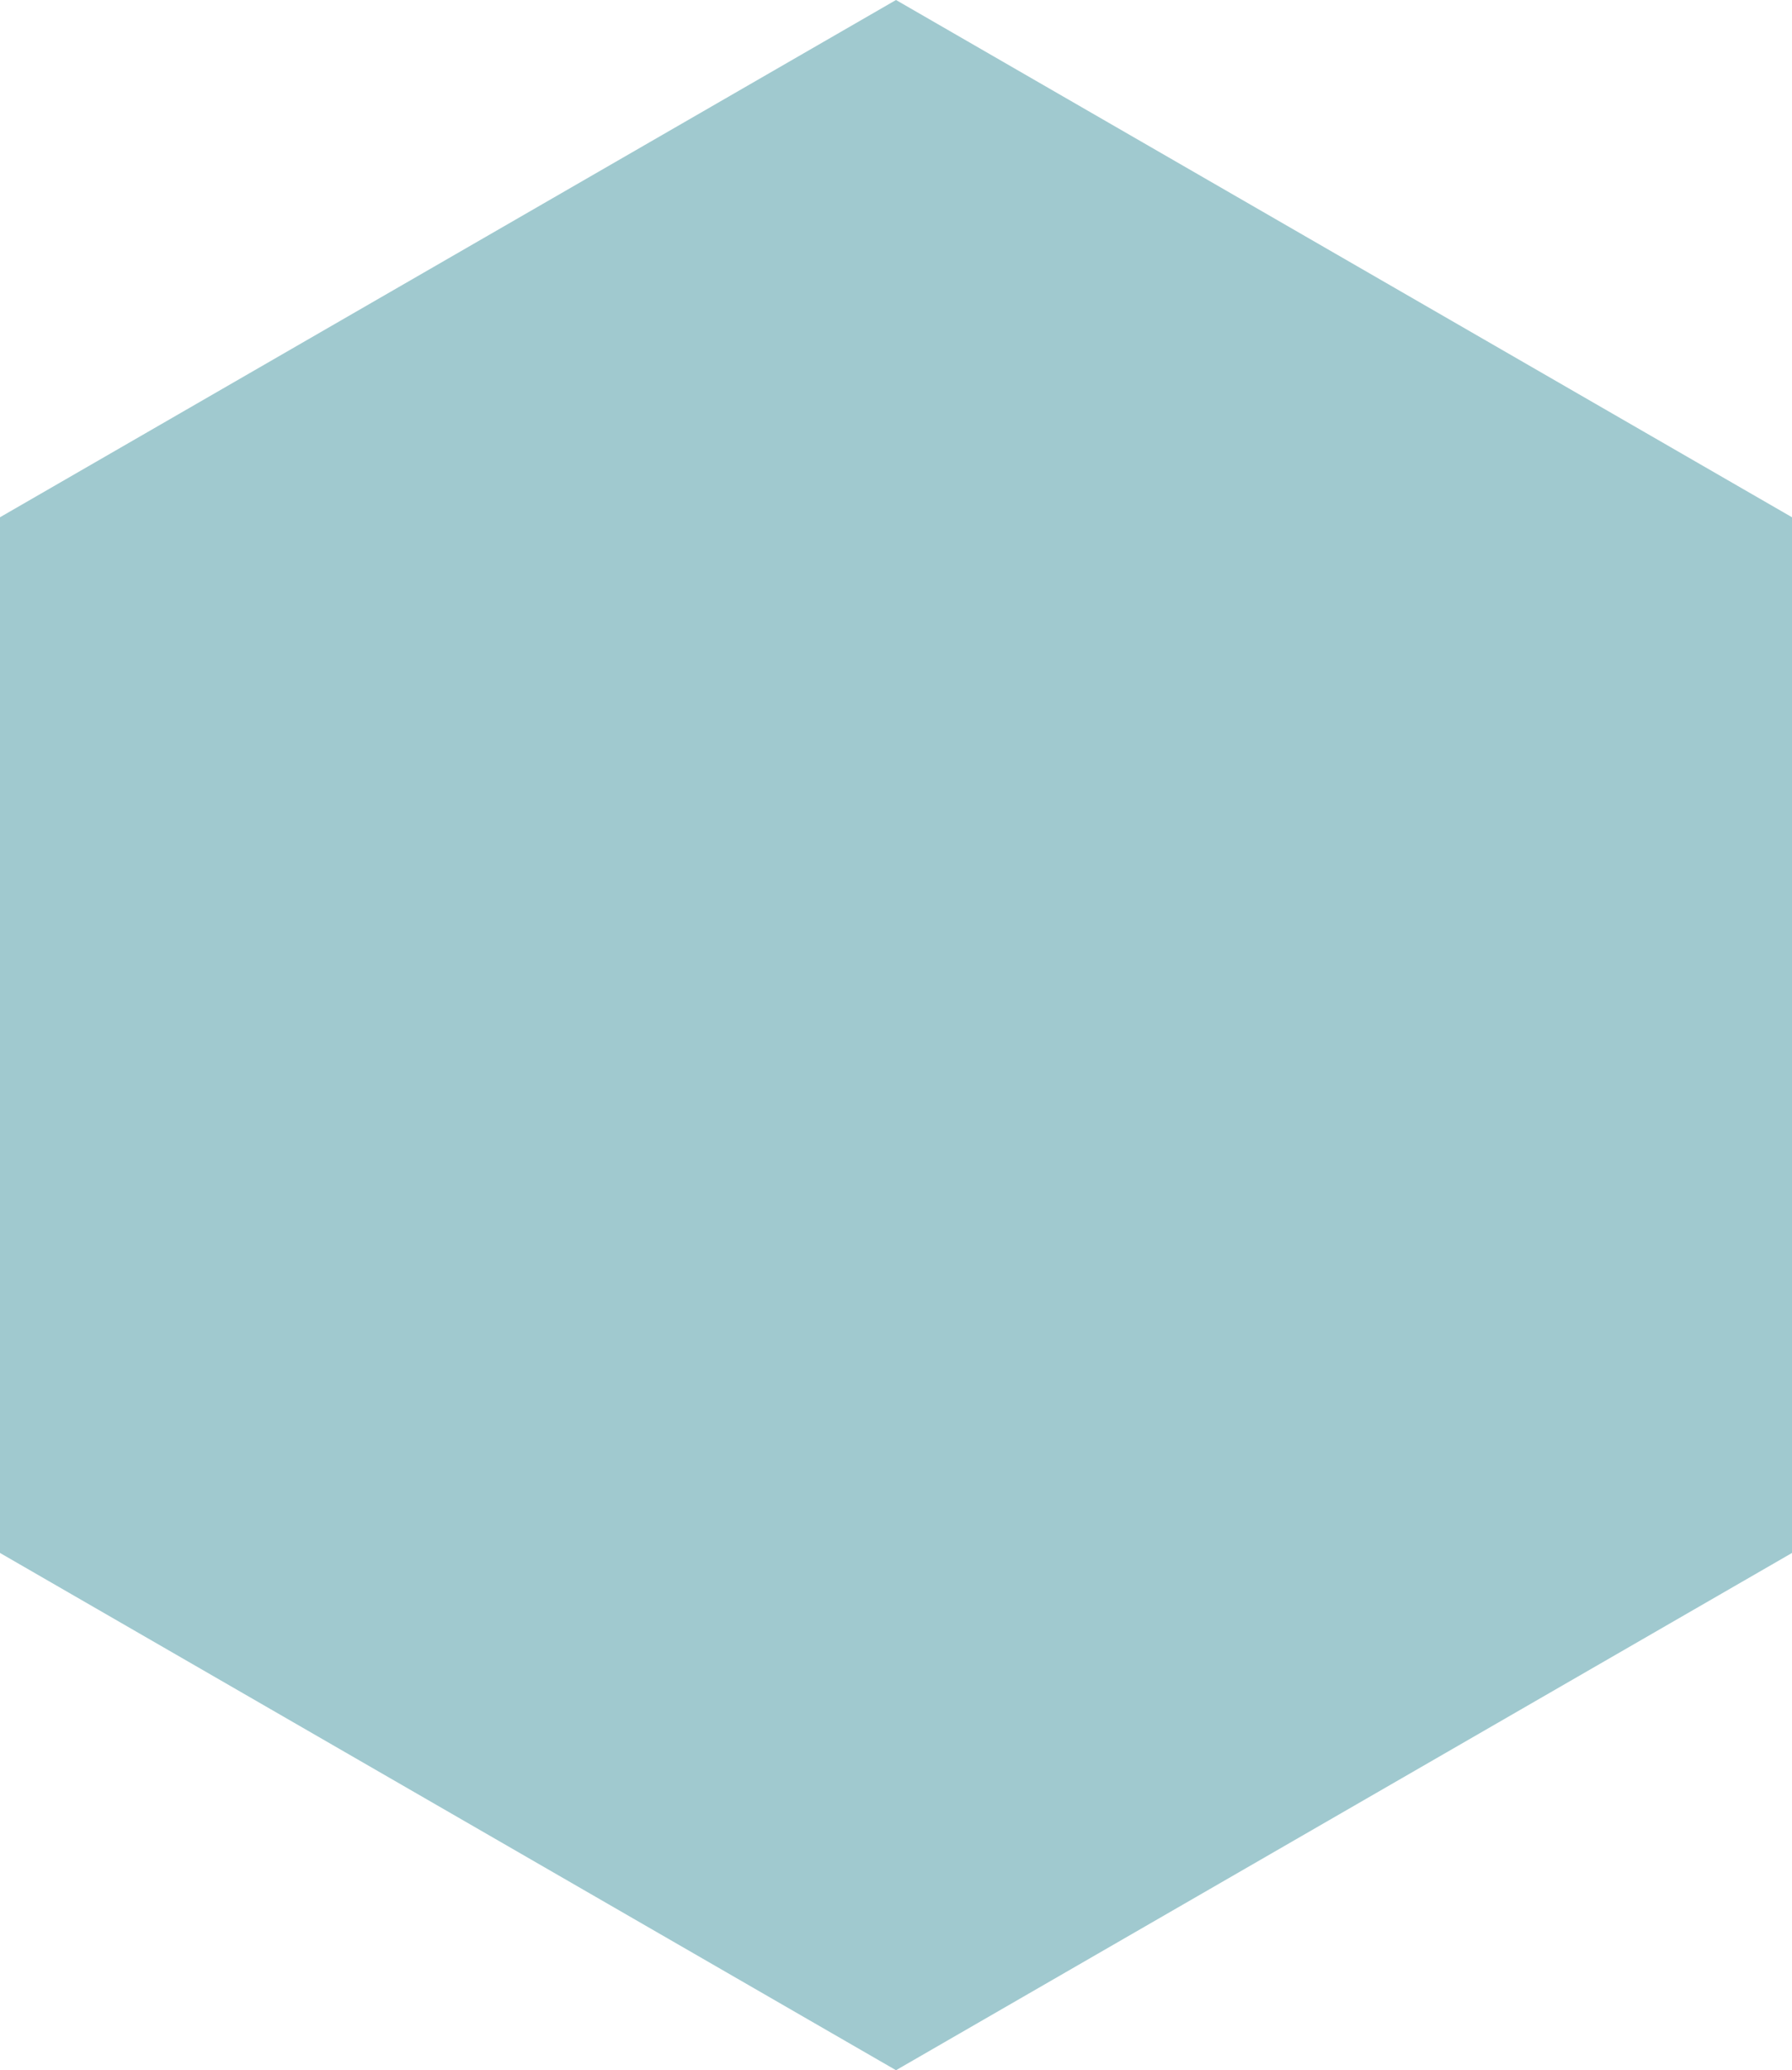 <?xml version="1.0" encoding="utf-8"?>
<!-- Generator: Adobe Illustrator 19.2.1, SVG Export Plug-In . SVG Version: 6.00 Build 0)  -->
<svg version="1.1" id="Layer_1" xmlns="http://www.w3.org/2000/svg" xmlns:xlink="http://www.w3.org/1999/xlink" x="0px" y="0px"
	 viewBox="0 0 150.4 173.7" style="enable-background:new 0 0 150.4 173.7;" xml:space="preserve">
<style type="text/css">
	.st0{fill:#A0C9CF;}
</style>
<path class="st0" d="M150.4,130.3l-75.2,43.4L0,130.3V43.4L75.2,0l75.2,43.4V130.3z"/>
</svg>
